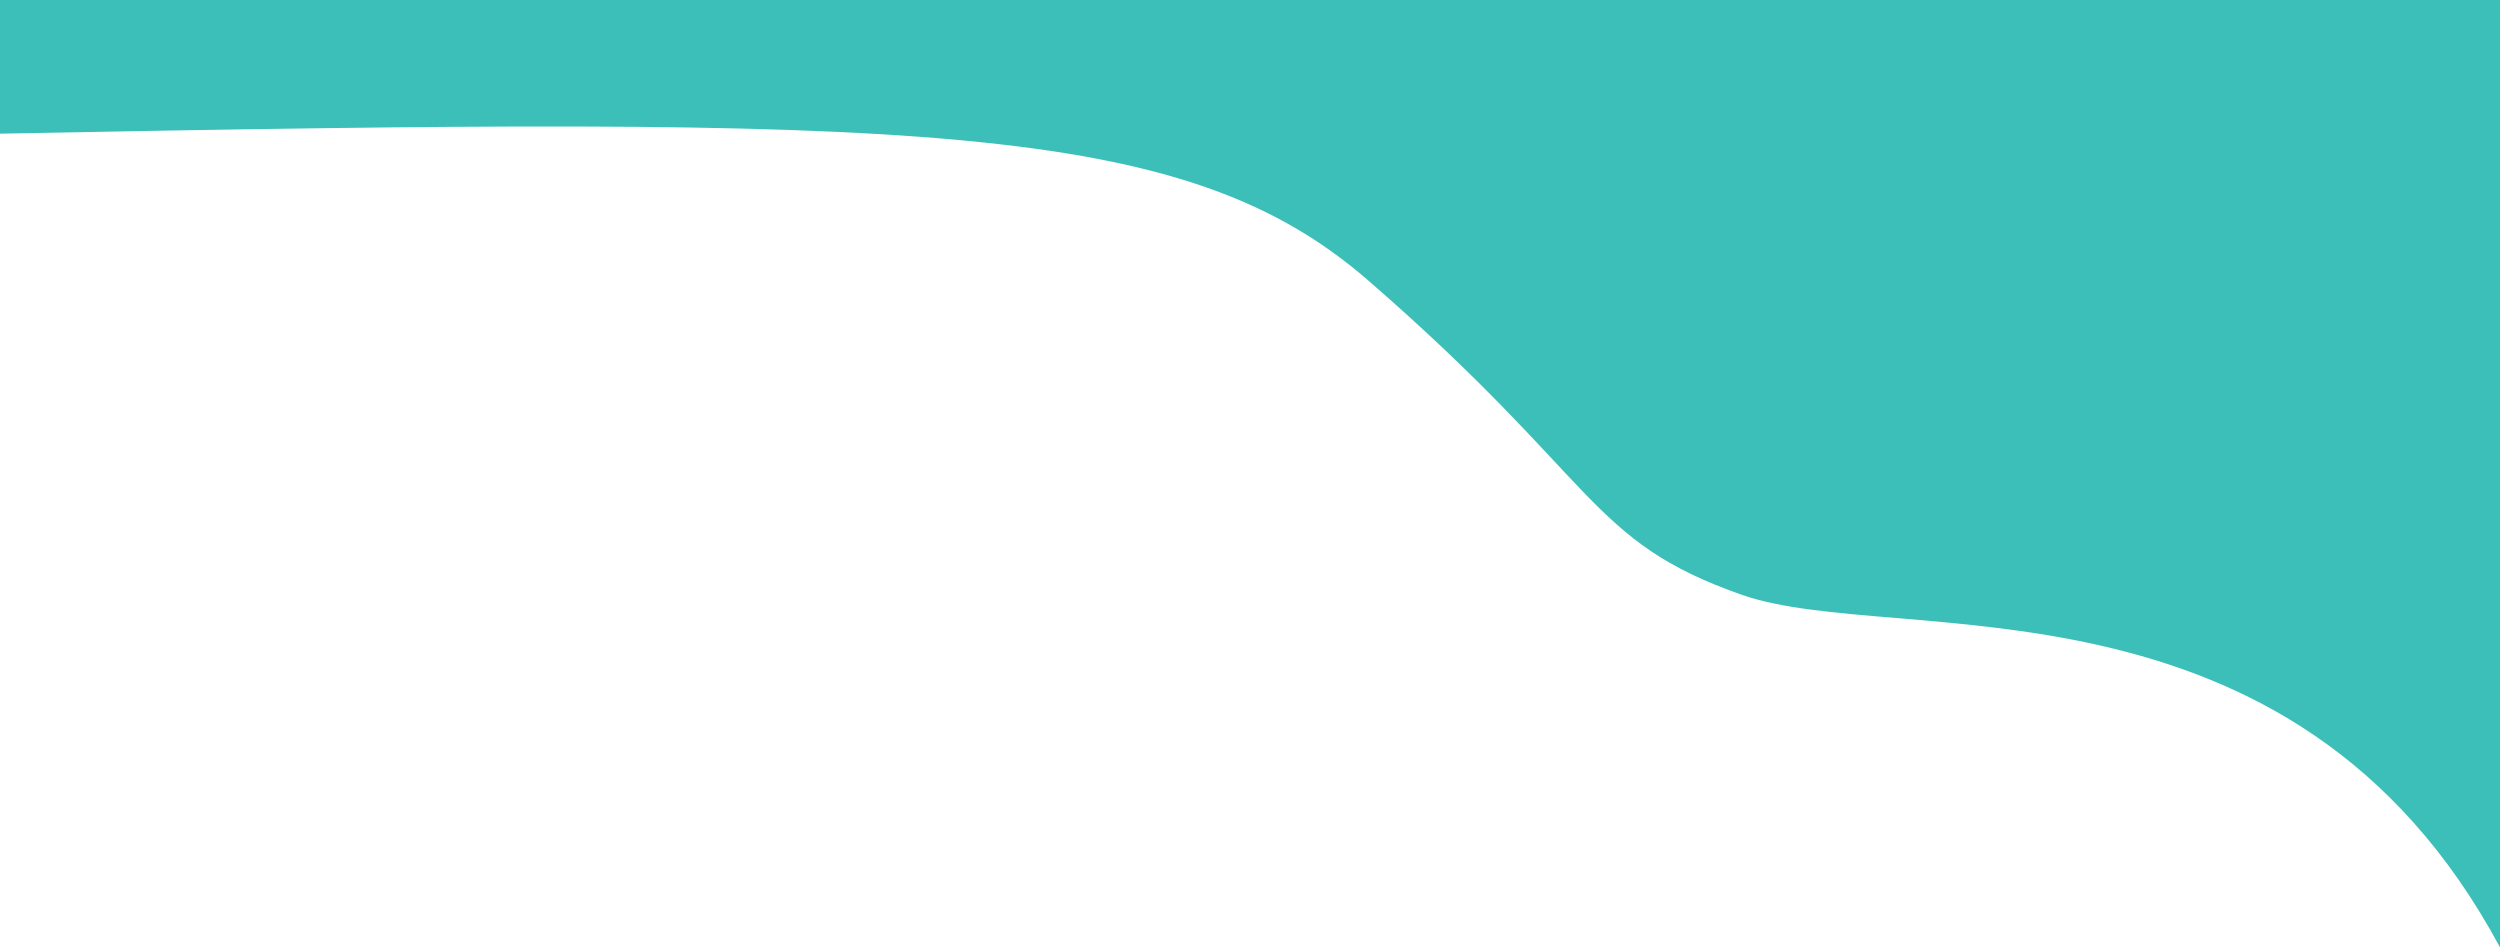 <?xml version="1.0" encoding="utf-8"?>
<!-- Generator: Adobe Illustrator 24.3.0, SVG Export Plug-In . SVG Version: 6.00 Build 0)  -->
<svg version="1.1" id="Layer_1" xmlns="http://www.w3.org/2000/svg" xmlns:xlink="http://www.w3.org/1999/xlink" x="0px" y="0px"
	 viewBox="0 0 2850 1080" style="enable-background:new 0 0 2850 1080;" xml:space="preserve">
<style type="text/css">
	.st0{clip-path:url(#SVGID_2_);}
	.st1{fill:#FFFFFF;}
	.st2{fill:#3DBFB9;}
</style>
<g>
	<defs>
		<rect id="SVGID_1_" x="0" y="0" width="2850" height="1080"/>
	</defs>
	<clipPath id="SVGID_2_">
		<use xlink:href="#SVGID_1_"  style="overflow:visible;"/>
	</clipPath>
	<g class="st0">
		<rect x="0" y="0" class="st1" width="2850" height="1080"/>
		<path class="st2" d="M1985.4,678c175.7,61.8,626.3-41.5,864.6,402V0L0,0l0,152.4C1052.2,132,1349.3,136.9,1560.1,320
			C1823.6,548.9,1809.7,616.2,1985.4,678z"/>
	</g>
</g>
</svg>
